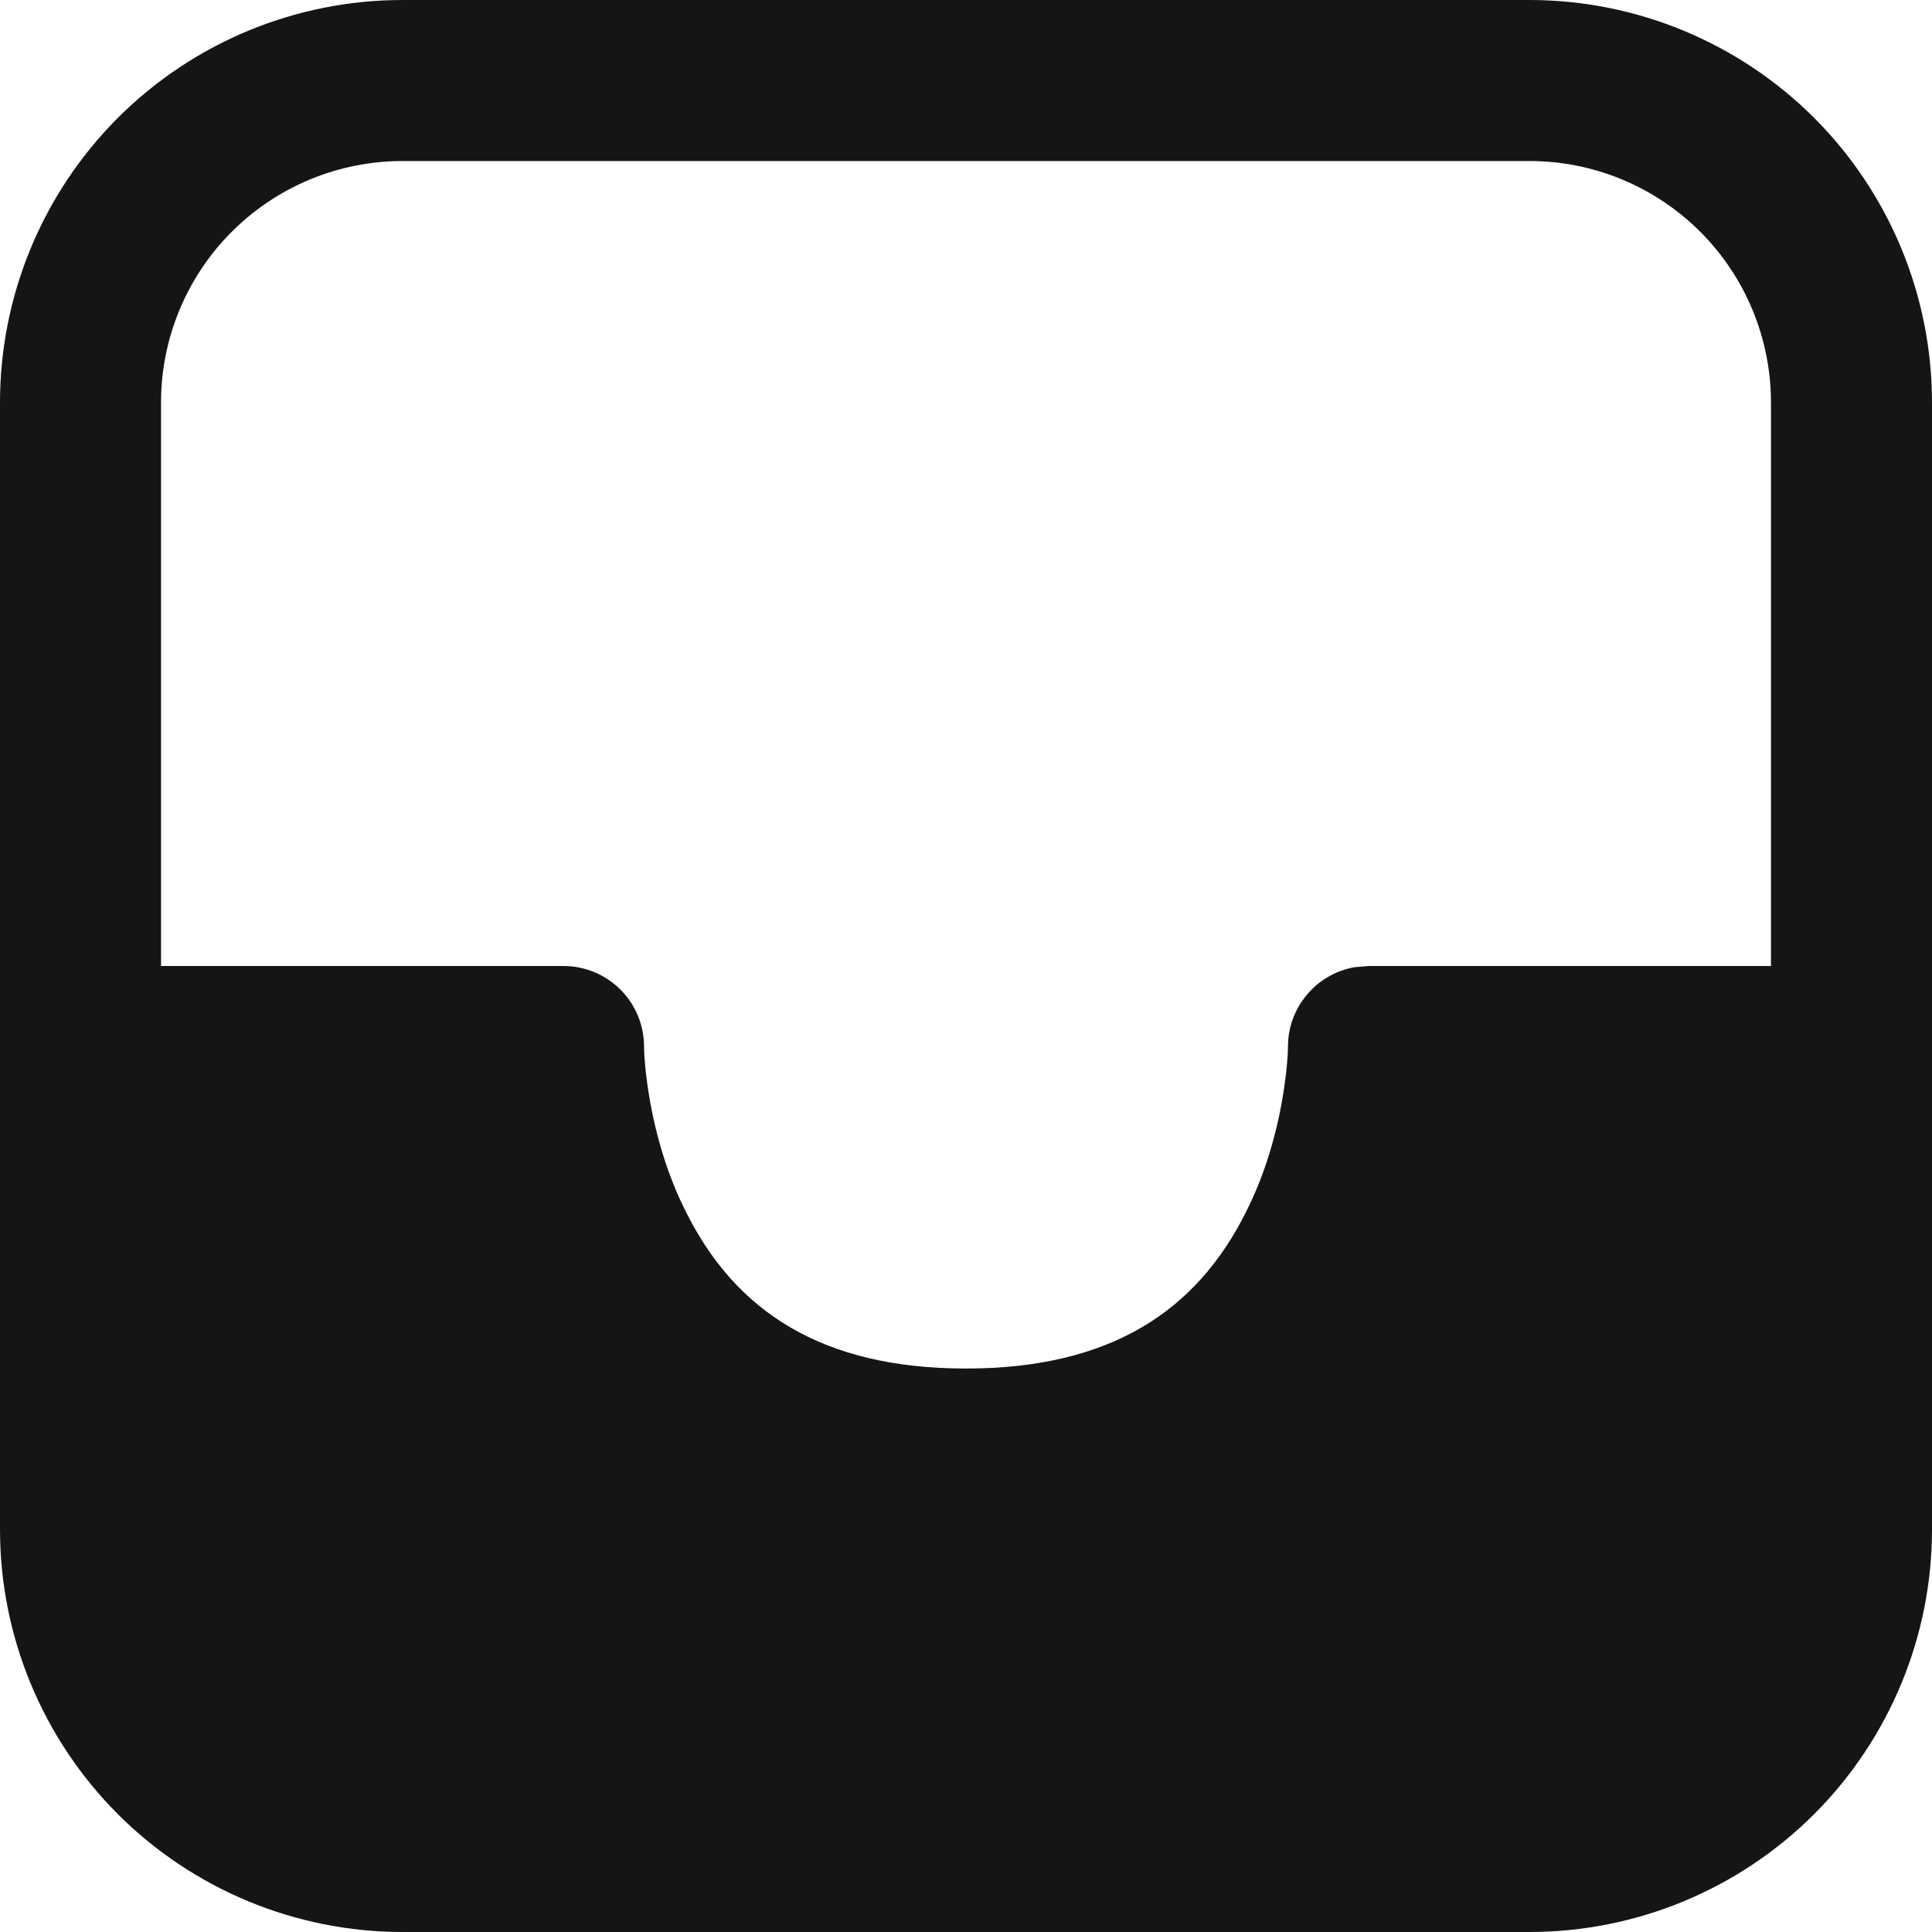 <svg width="23" height="23" viewBox="0 0 23 23" fill="none" xmlns="http://www.w3.org/2000/svg">
<path d="M0 4.792C0 3.521 0.505 2.302 1.403 1.403C2.302 0.505 3.521 0 4.792 0H18.208C19.479 0 20.698 0.505 21.597 1.403C22.495 2.302 23 3.521 23 4.792V18.208C23 19.479 22.495 20.698 21.597 21.597C20.698 22.495 19.479 23 18.208 23H4.792C3.521 23 2.302 22.495 1.403 21.597C0.505 20.698 0 19.479 0 18.208V4.792ZM21.083 11.5V4.792C21.083 4.029 20.78 3.298 20.241 2.759C19.702 2.22 18.971 1.917 18.208 1.917H4.792C4.029 1.917 3.298 2.22 2.759 2.759C2.22 3.298 1.917 4.029 1.917 4.792V11.5H6.708C6.963 11.5 7.206 11.601 7.386 11.781C7.566 11.96 7.667 12.204 7.667 12.458C7.667 12.558 7.682 12.769 7.728 13.049C7.807 13.522 7.948 13.994 8.165 14.425C8.755 15.609 9.781 16.292 11.5 16.292C13.219 16.292 14.245 15.609 14.835 14.425C15.052 13.994 15.193 13.524 15.272 13.049C15.318 12.769 15.333 12.558 15.333 12.458C15.333 12.234 15.412 12.017 15.556 11.845C15.699 11.672 15.899 11.556 16.119 11.515L16.292 11.5H21.083Z" fill="#151515"/>
</svg>

